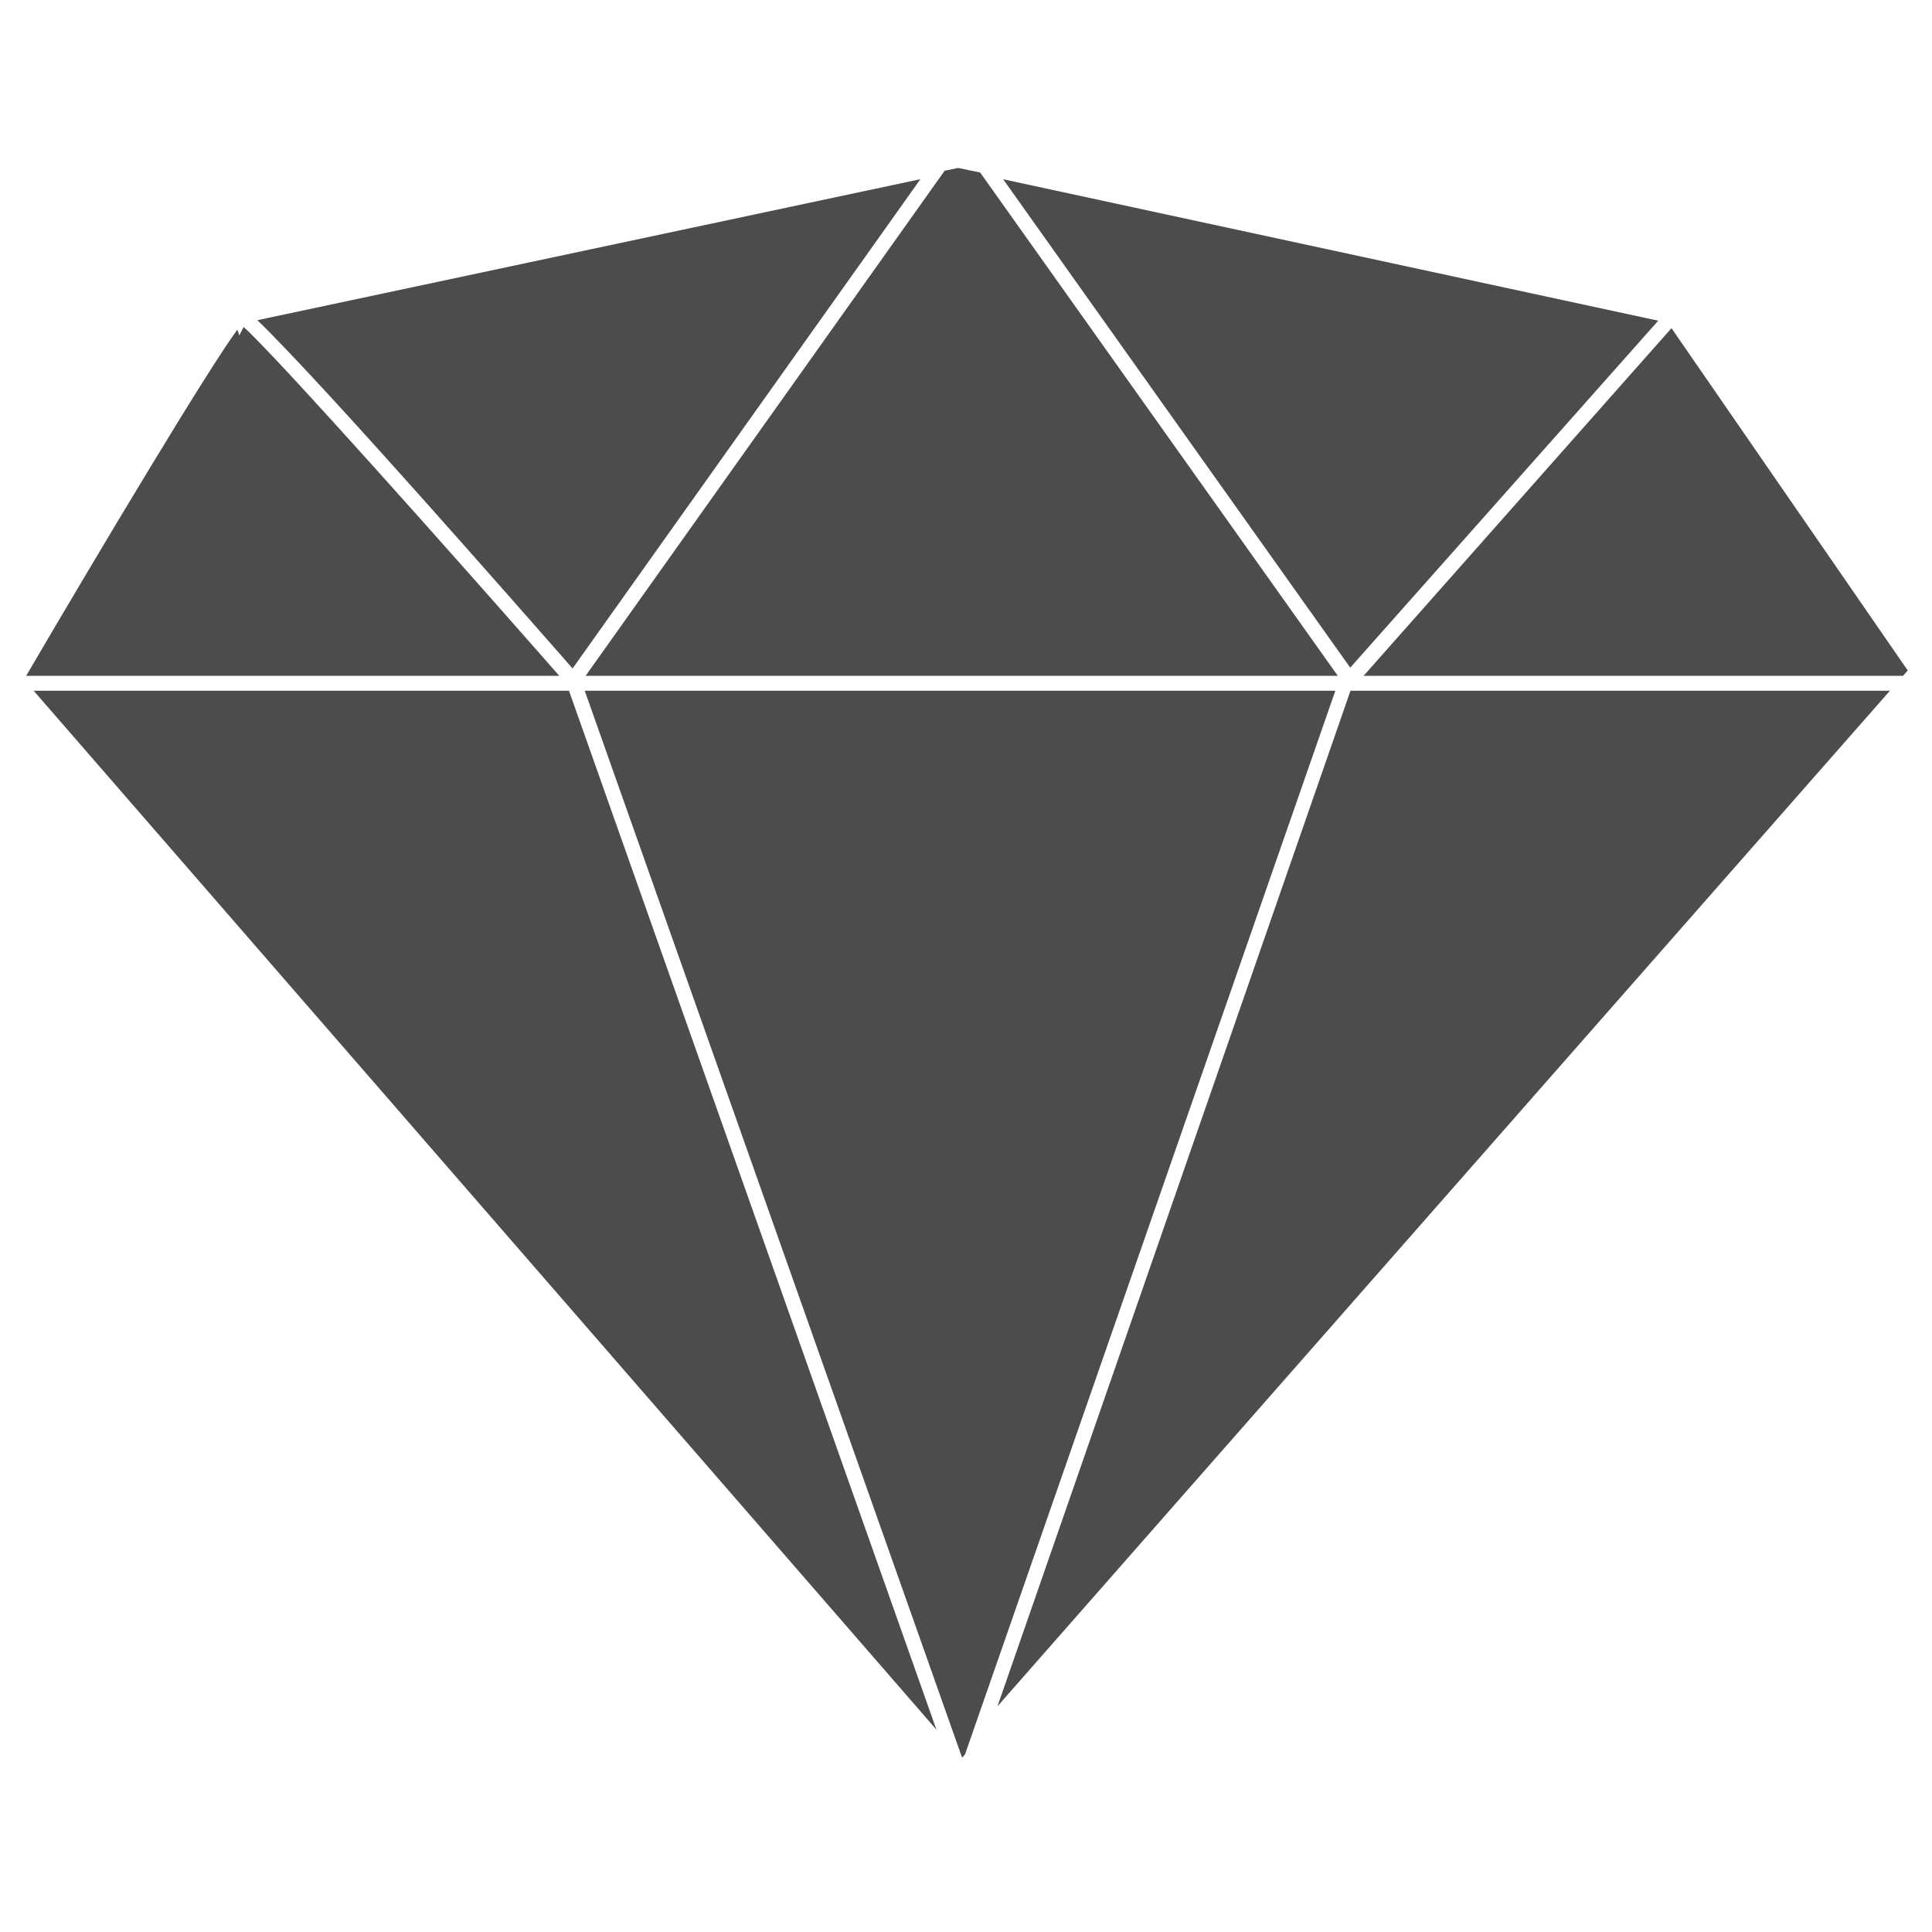 <?xml version="1.0" encoding="utf-8"?>
<!-- Generator: Adobe Illustrator 16.0.0, SVG Export Plug-In . SVG Version: 6.00 Build 0)  -->
<!DOCTYPE svg PUBLIC "-//W3C//DTD SVG 1.1//EN" "http://www.w3.org/Graphics/SVG/1.1/DTD/svg11.dtd">
<svg version="1.1" id="Layer_1" xmlns="http://www.w3.org/2000/svg" xmlns:xlink="http://www.w3.org/1999/xlink" x="0px" y="0px"
	 width="130px" height="130px" viewBox="0 0 130 130" enable-background="new 0 0 130 130" xml:space="preserve">
<rect fill="none" width="130" height="130"/>
<g>
	<polygon fill="#4C4C4C" points="127.17,46.477 90.872,46.477 67.118,114.811 	"/>
	<polygon fill="#4C4C4C" points="91.751,45.477 128.049,45.477 128.367,45.114 112.47,22.082 	"/>
	<polygon fill="#4C4C4C" points="111.577,21.58 67.501,12.062 90.854,44.925 	"/>
	<polygon fill="#4C4C4C" points="64.738,118.269 64.937,118.042 89.853,46.477 39.345,46.477 	"/>
	<polygon fill="#4C4C4C" points="38.285,46.477 2.264,46.477 63.01,116.385 	"/>
	<path fill="#4C4C4C" d="M16.888,22.473c-0.01-0.009-0.018-0.017-0.027-0.027c-0.094-0.093-0.182-0.178-0.262-0.254
		c-0.024-0.023-0.045-0.042-0.068-0.063c-0.049-0.046-0.095-0.089-0.139-0.128l-0.288,0.57l-0.13-0.393
		c-1.999,2.695-9.393,15.06-14.215,23.299h35.876c-0.348-0.396-0.701-0.799-1.062-1.209C29.367,36.072,19.851,25.405,16.888,22.473z
		"/>
	<polygon fill="#4C4C4C" points="39.402,45.477 90.02,45.477 65.951,11.607 64.474,11.301 63.563,11.489 	"/>
	<path fill="#4C4C4C" d="M17.316,21.545c0.506,0.481,1.189,1.177,1.997,2.025c2.766,2.888,8.108,8.752,18.546,20.646
		c0.23,0.262,0.455,0.518,0.669,0.763l23.403-32.922L17.316,21.545z"/>
</g>
</svg>
